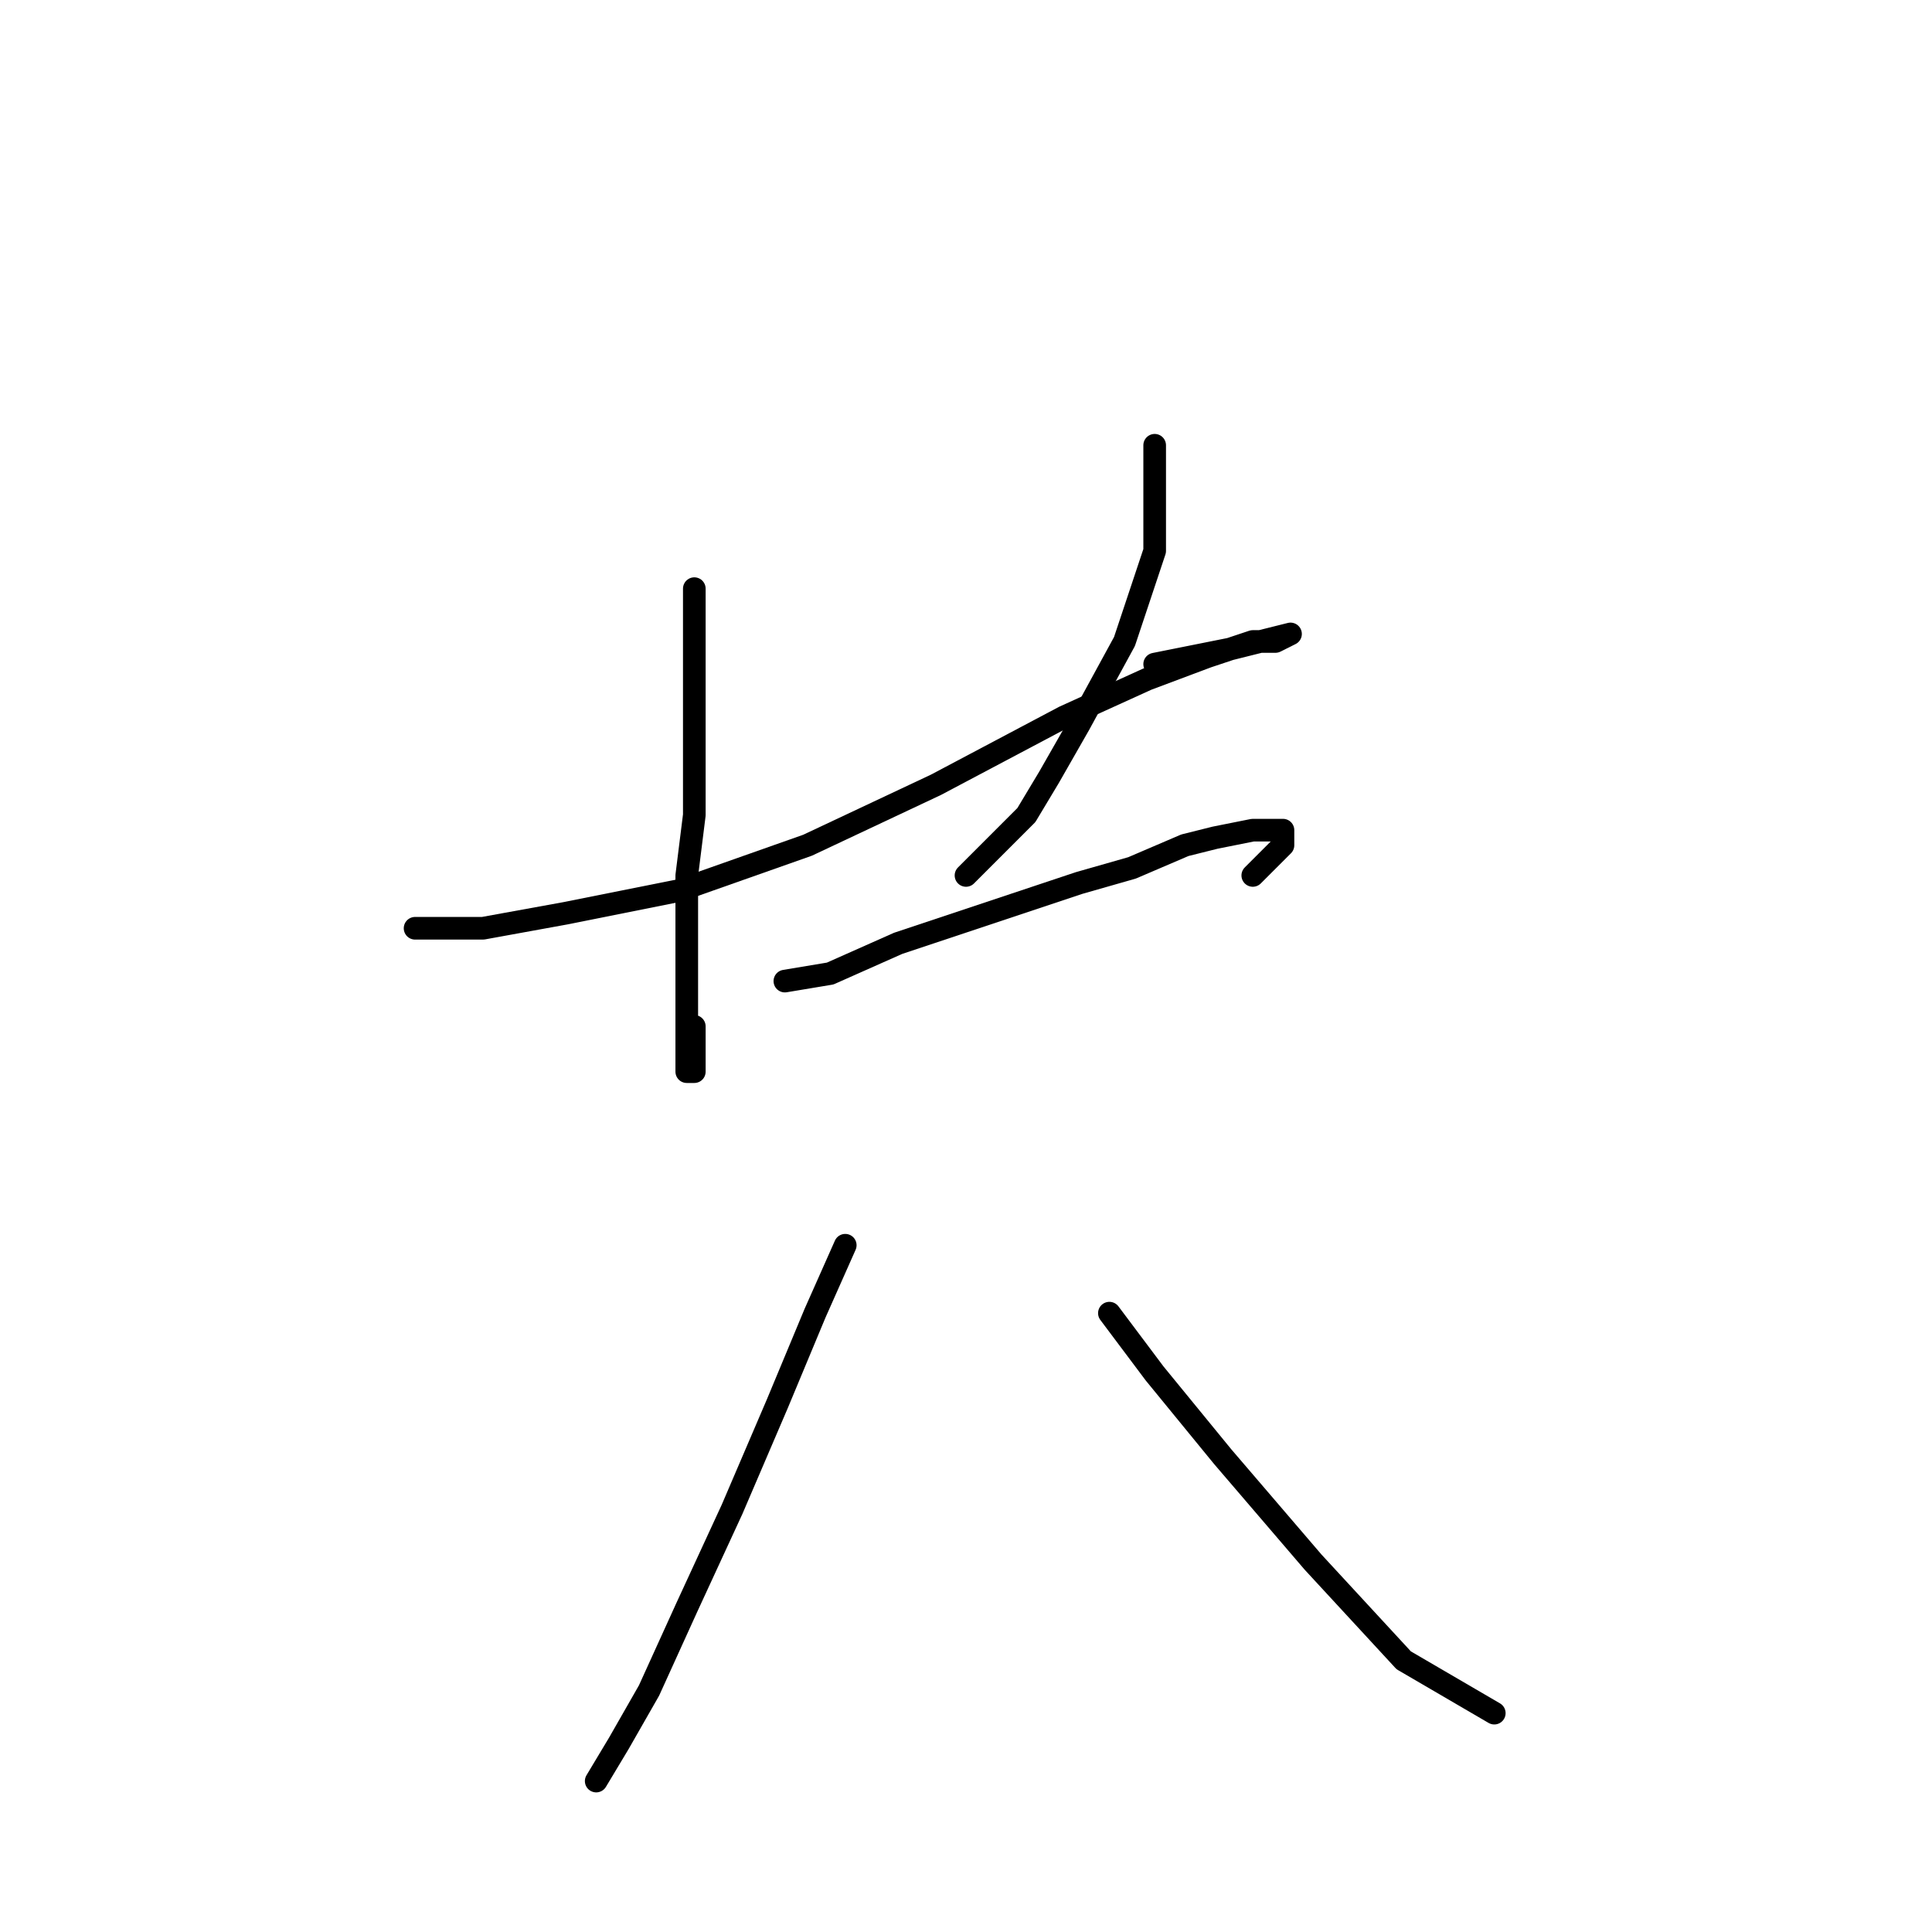 <?xml version="1.0" standalone="no"?>
    <svg width="256" height="256" xmlns="http://www.w3.org/2000/svg" version="1.1">
    <polyline stroke="black" stroke-width="3" stroke-linecap="round" fill="transparent" stroke-linejoin="round" points="55 123 64 123 75 121 90 118 107 112 124 104 141 95 152 90 160 87 166 85 169 85 171 84 163 86 153 88 153 88 " />
        <polyline stroke="black" stroke-width="3" stroke-linecap="round" fill="transparent" stroke-linejoin="round" points="92 78 92 84 92 92 92 99 92 108 91 116 91 122 91 129 91 133 91 137 91 139 91 141 91 142 92 142 92 136 92 136 " />
        <polyline stroke="black" stroke-width="3" stroke-linecap="round" fill="transparent" stroke-linejoin="round" points="153 59 153 64 153 73 149 85 143 96 139 103 136 108 133 111 128 116 128 116 " />
        <polyline stroke="black" stroke-width="3" stroke-linecap="round" fill="transparent" stroke-linejoin="round" points="104 130 110 129 119 125 131 121 143 117 150 115 157 112 161 111 166 110 168 110 170 110 170 112 166 116 166 116 " />
        <polyline stroke="black" stroke-width="3" stroke-linecap="round" fill="transparent" stroke-linejoin="round" points="112 165 108 174 103 186 97 200 91 213 86 224 82 231 79 236 79 236 " />
        <polyline stroke="black" stroke-width="3" stroke-linecap="round" fill="transparent" stroke-linejoin="round" points="147 174 153 182 162 193 174 207 186 220 198 227 198 227 " />
        </svg>